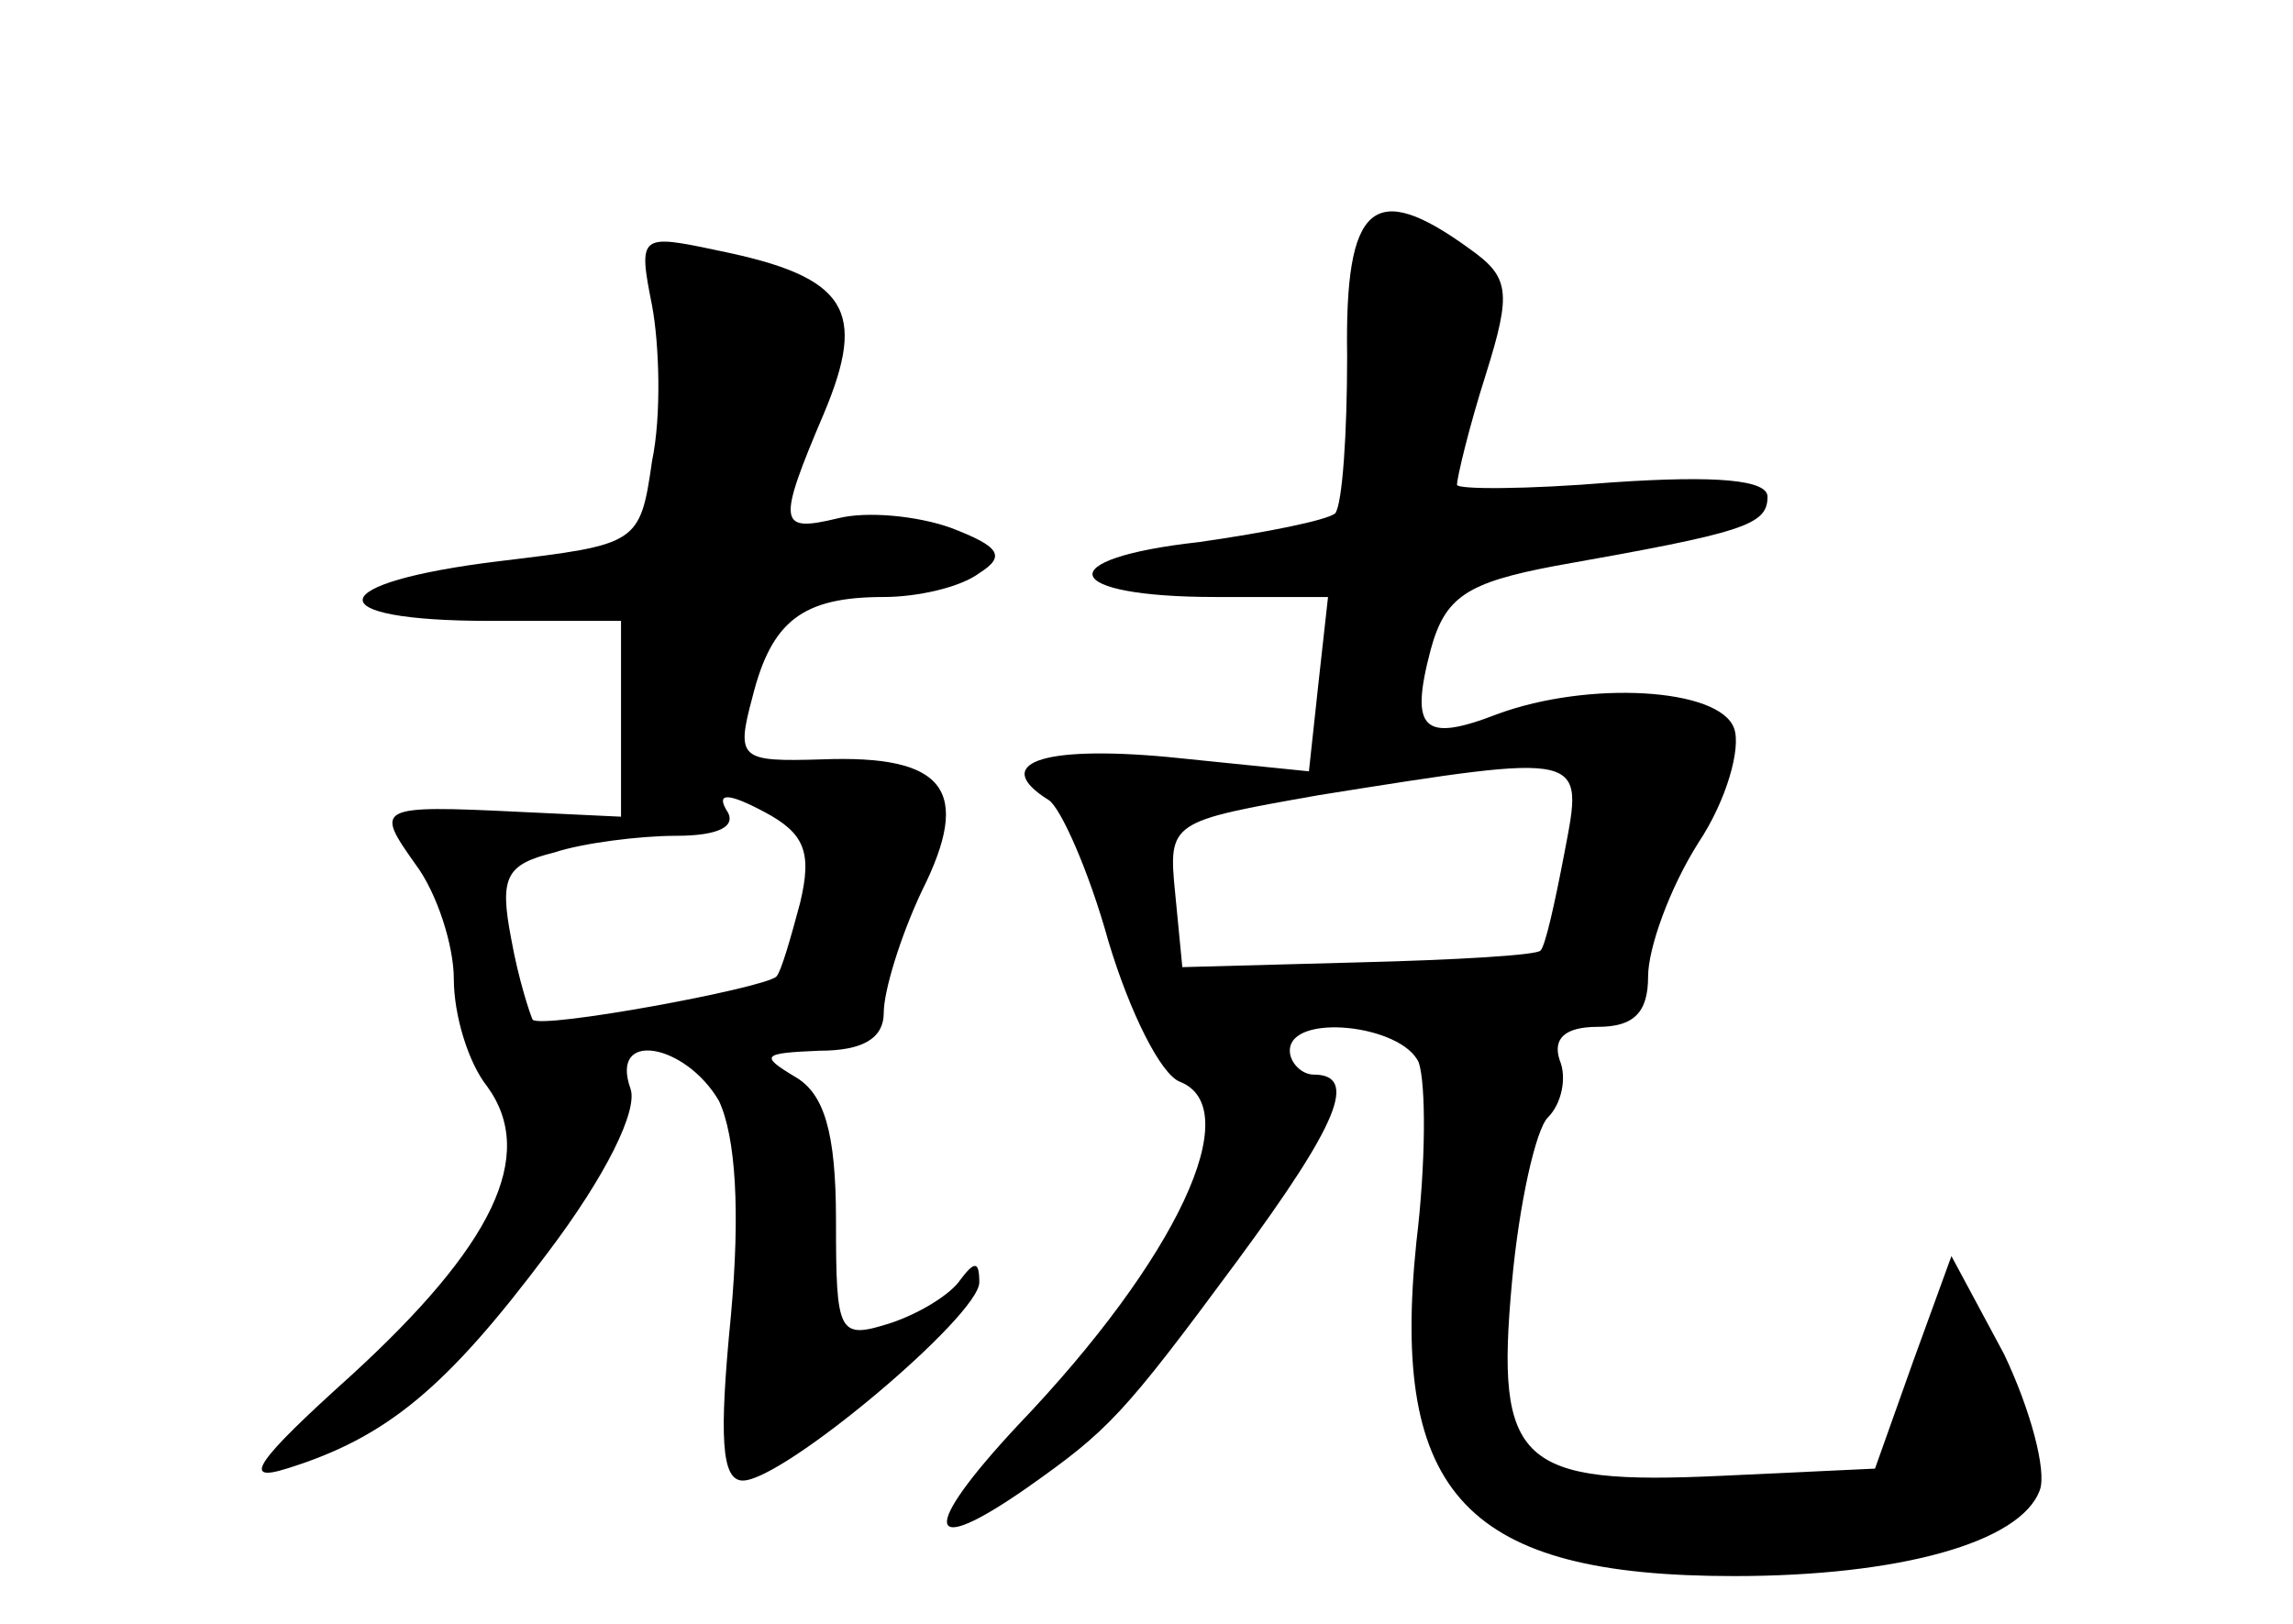 <?xml version="1.0" standalone="no"?>
<!DOCTYPE svg PUBLIC "-//W3C//DTD SVG 20010904//EN"
 "http://www.w3.org/TR/2001/REC-SVG-20010904/DTD/svg10.dtd">
<svg version="1.0" xmlns="http://www.w3.org/2000/svg"
 width="96pt" height="68pt" viewBox="0 0 96 68"
 preserveAspectRatio="xMidYMid meet">
<g transform="translate(0,68) scale(0.1,-0.1)"
fill="#000000" stroke="none">
<path d="M564 531 c0 -33 -2 -62 -5 -66 -4 -3 -29 -8 -57 -12 -63 -7 -58 -23
7 -23 l47 0 -4 -36 -4 -37 -59 6 c-54 5 -74 -3 -50 -18 5 -3 17 -30 25 -59 9
-30 22 -56 30 -59 28 -11 -1 -74 -68 -144 -41 -44 -39 -56 4 -26 34 24 40 30
88 95 42 57 51 78 32 78 -5 0 -10 5 -10 10 0 16 47 11 54 -5 3 -9 3 -42 -1
-75 -11 -106 21 -140 133 -140 69 0 120 14 128 36 3 8 -4 34 -15 57 l-22 41
-16 -44 -16 -45 -64 -3 c-85 -4 -95 5 -88 81 3 33 10 64 15 69 6 6 8 17 5 24
-3 9 2 14 16 14 15 0 21 6 21 21 0 12 9 37 21 56 12 18 18 40 15 48 -6 17 -61
20 -99 6 -31 -12 -37 -7 -28 27 6 22 15 28 52 35 79 14 89 17 89 29 0 7 -21 9
-65 6 -36 -3 -65 -3 -65 -1 0 3 5 24 12 46 11 35 10 41 -7 53 -40 29 -52 19
-51 -45z m91 -208 c-4 -21 -8 -39 -10 -41 -1 -2 -36 -4 -76 -5 l-74 -2 -3 31
c-3 30 -2 30 60 41 113 18 111 18 103 -24z"/>
<path d="M273 552 c3 -16 4 -46 0 -65 -5 -35 -6 -35 -64 -42 -74 -9 -77 -25
-4 -25 l55 0 0 -41 0 -41 -42 2 c-61 3 -61 2 -44 -22 9 -12 16 -34 16 -48 0
-15 6 -35 14 -45 21 -29 2 -67 -57 -121 -40 -36 -46 -45 -27 -39 42 13 67 34
109 90 25 33 38 60 35 69 -9 25 23 19 37 -5 7 -15 9 -46 5 -90 -5 -51 -4 -69
5 -69 17 0 99 69 99 83 0 9 -2 9 -8 1 -4 -6 -17 -14 -29 -18 -22 -7 -23 -5
-23 43 0 37 -5 53 -17 60 -15 9 -14 10 10 11 18 0 27 5 27 16 0 9 7 32 16 51
21 42 10 57 -42 55 -34 -1 -36 0 -29 26 8 32 21 42 55 42 14 0 32 4 40 10 11
7 9 11 -12 19 -14 5 -35 7 -47 4 -25 -6 -26 -3 -6 44 18 43 10 57 -44 68 -33
7 -34 7 -28 -23z m62 -250 c-4 -15 -8 -29 -10 -31 -6 -5 -98 -22 -102 -18 -1
2 -6 17 -9 34 -5 26 -2 31 18 36 12 4 36 7 51 7 18 0 26 4 21 11 -4 7 1 7 16
-1 17 -9 20 -17 15 -38z"/>
</g>
</svg>
